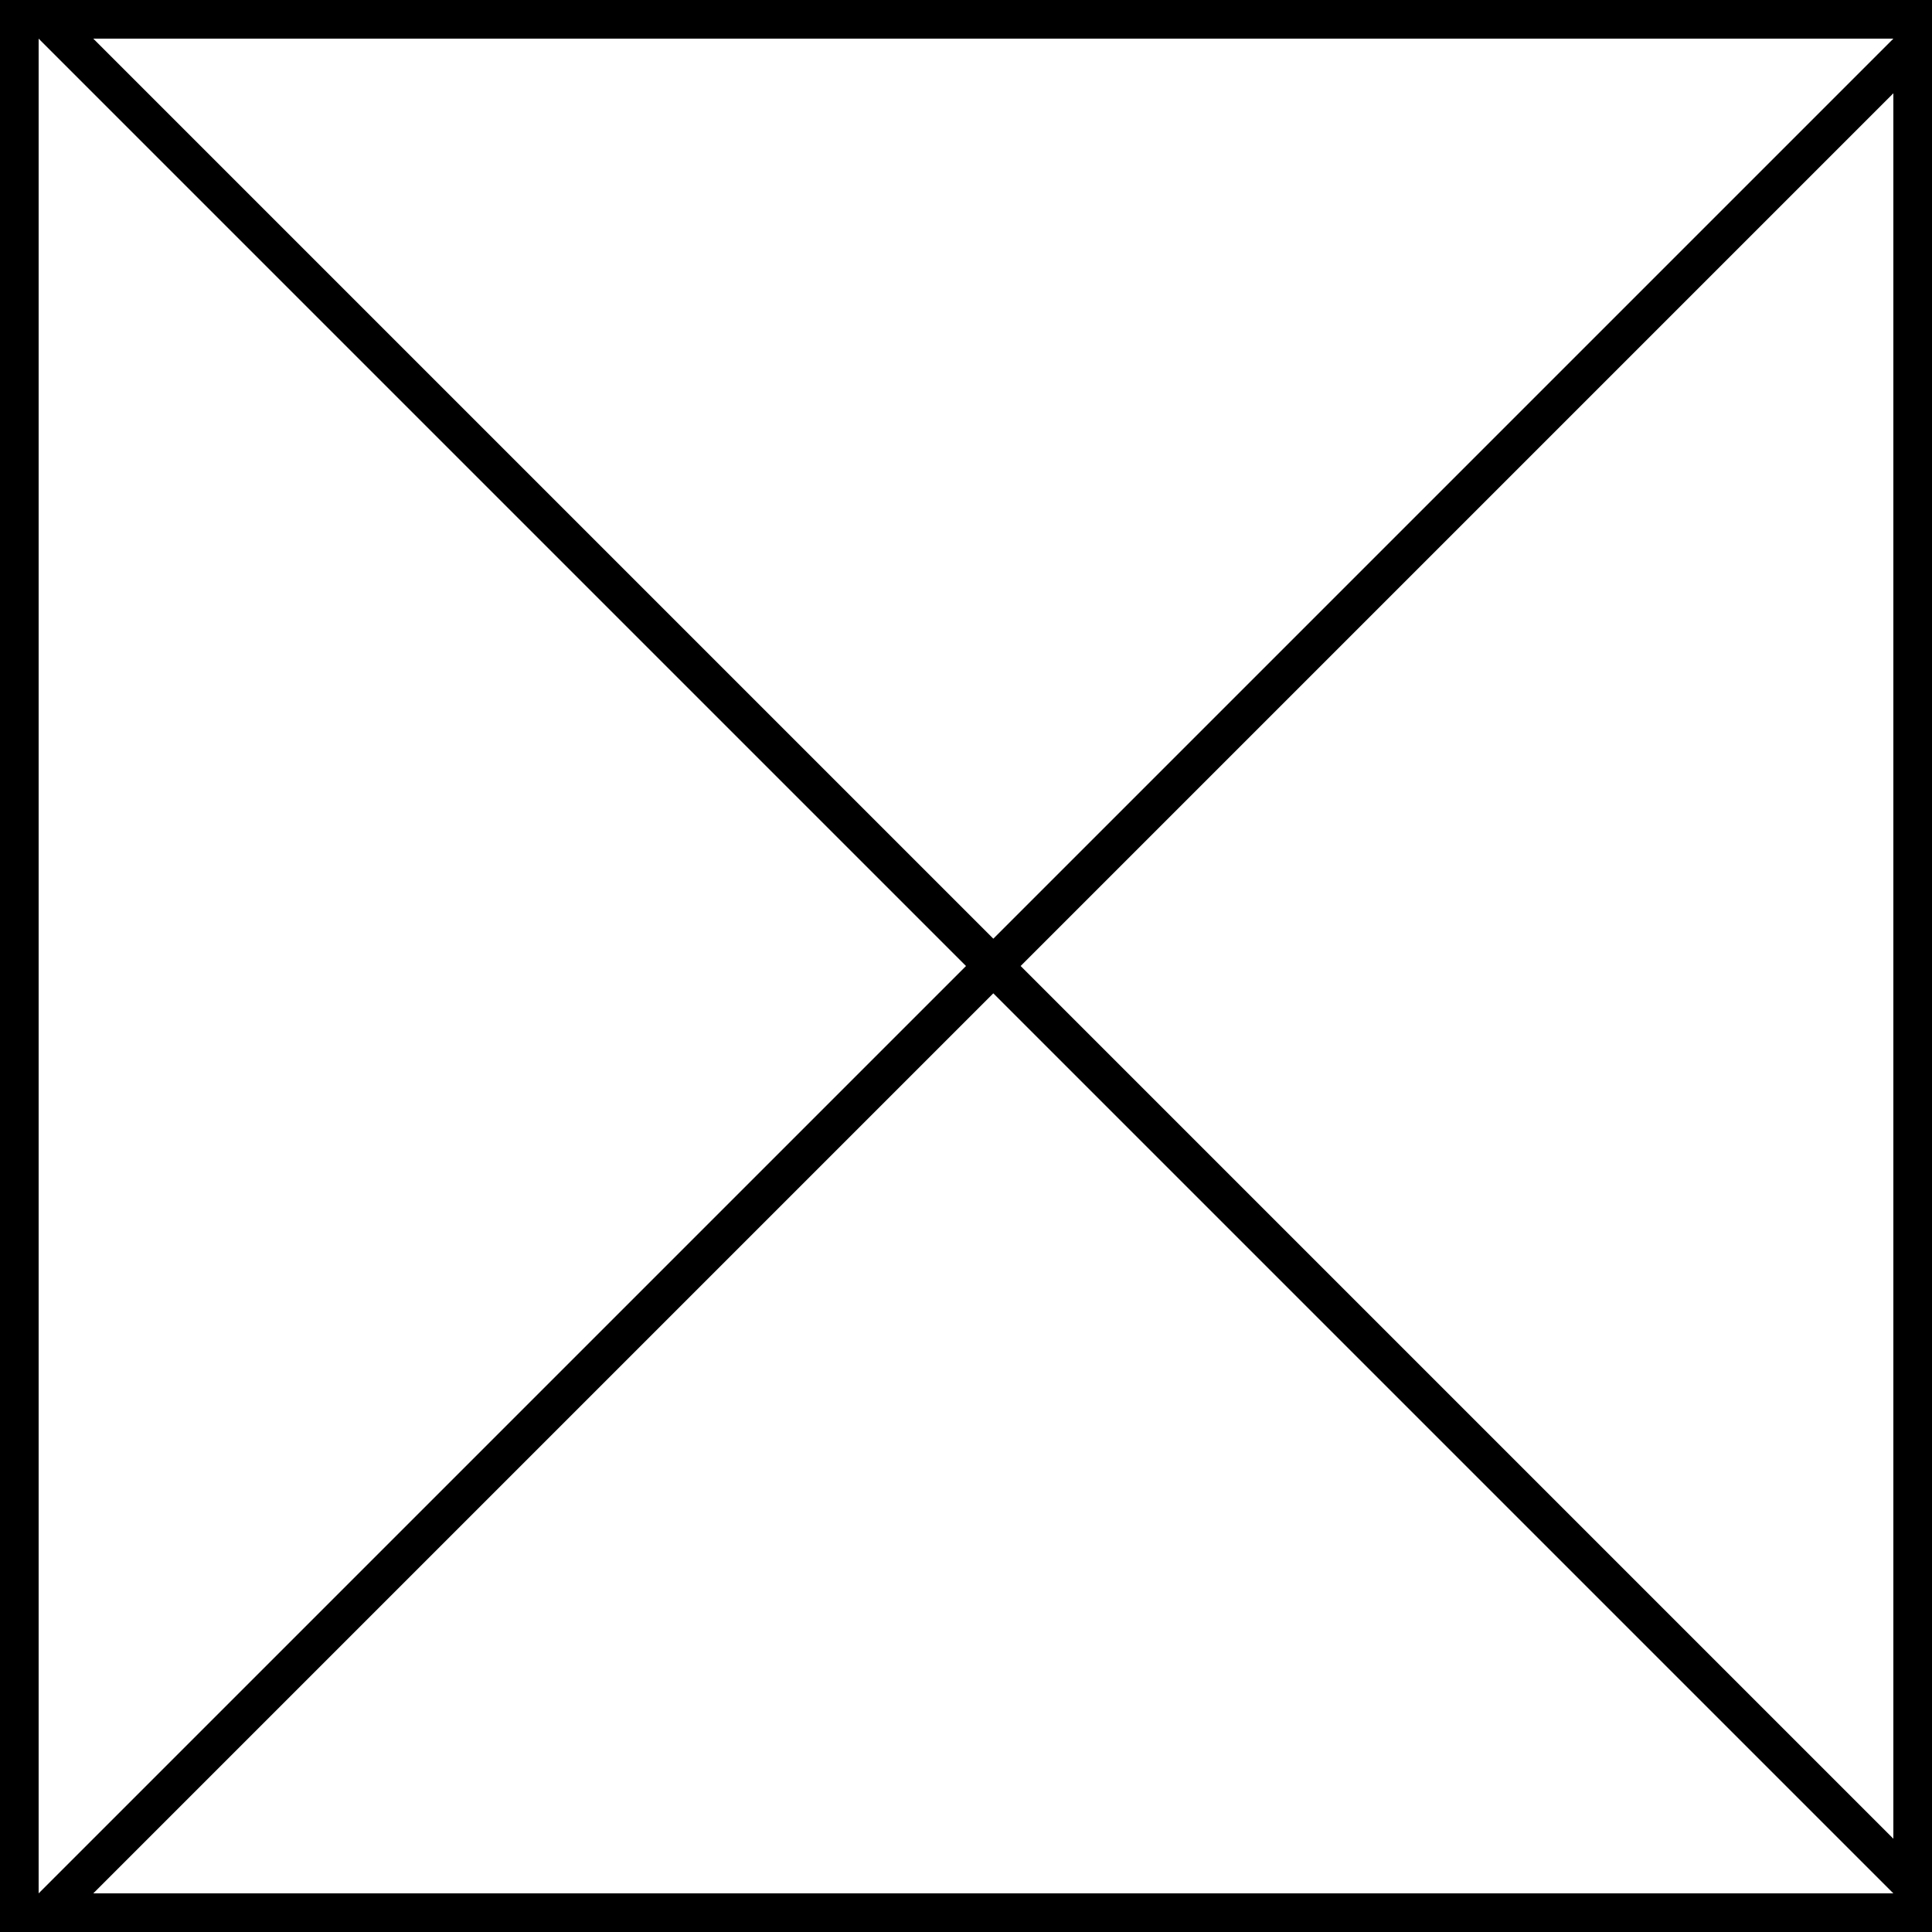 <svg width="500" height="500" viewBox="0 0 500 500" fill="none" xmlns="http://www.w3.org/2000/svg">
<g clip-path="url(#clip0_2567_2615)">
<path fill-rule="evenodd" clip-rule="evenodd" d="M490 490.001L257.071 257.072L24.142 490.001H490ZM490 475.859L264.142 250.001L490 24.143V475.859ZM500 485.859V14.143L507.071 7.072L500 0.001L490 0.001H14.142L7.071 -7.07L4.86768e-05 0.001L0 10.001V490.001V500.001L7.071 507.072L14.142 500.001H490L500 500.001L507.071 492.93L500 485.859ZM10 490.001L250 250.001L10 10.001V490.001ZM24.142 10.001L257.071 242.93L490 10.001H24.142Z" fill="black"/>
</g>
<defs>
<clipPath id="clip0_2567_2615">
<rect width="500" height="500" fill="white"/>
</clipPath>
</defs>
</svg>
